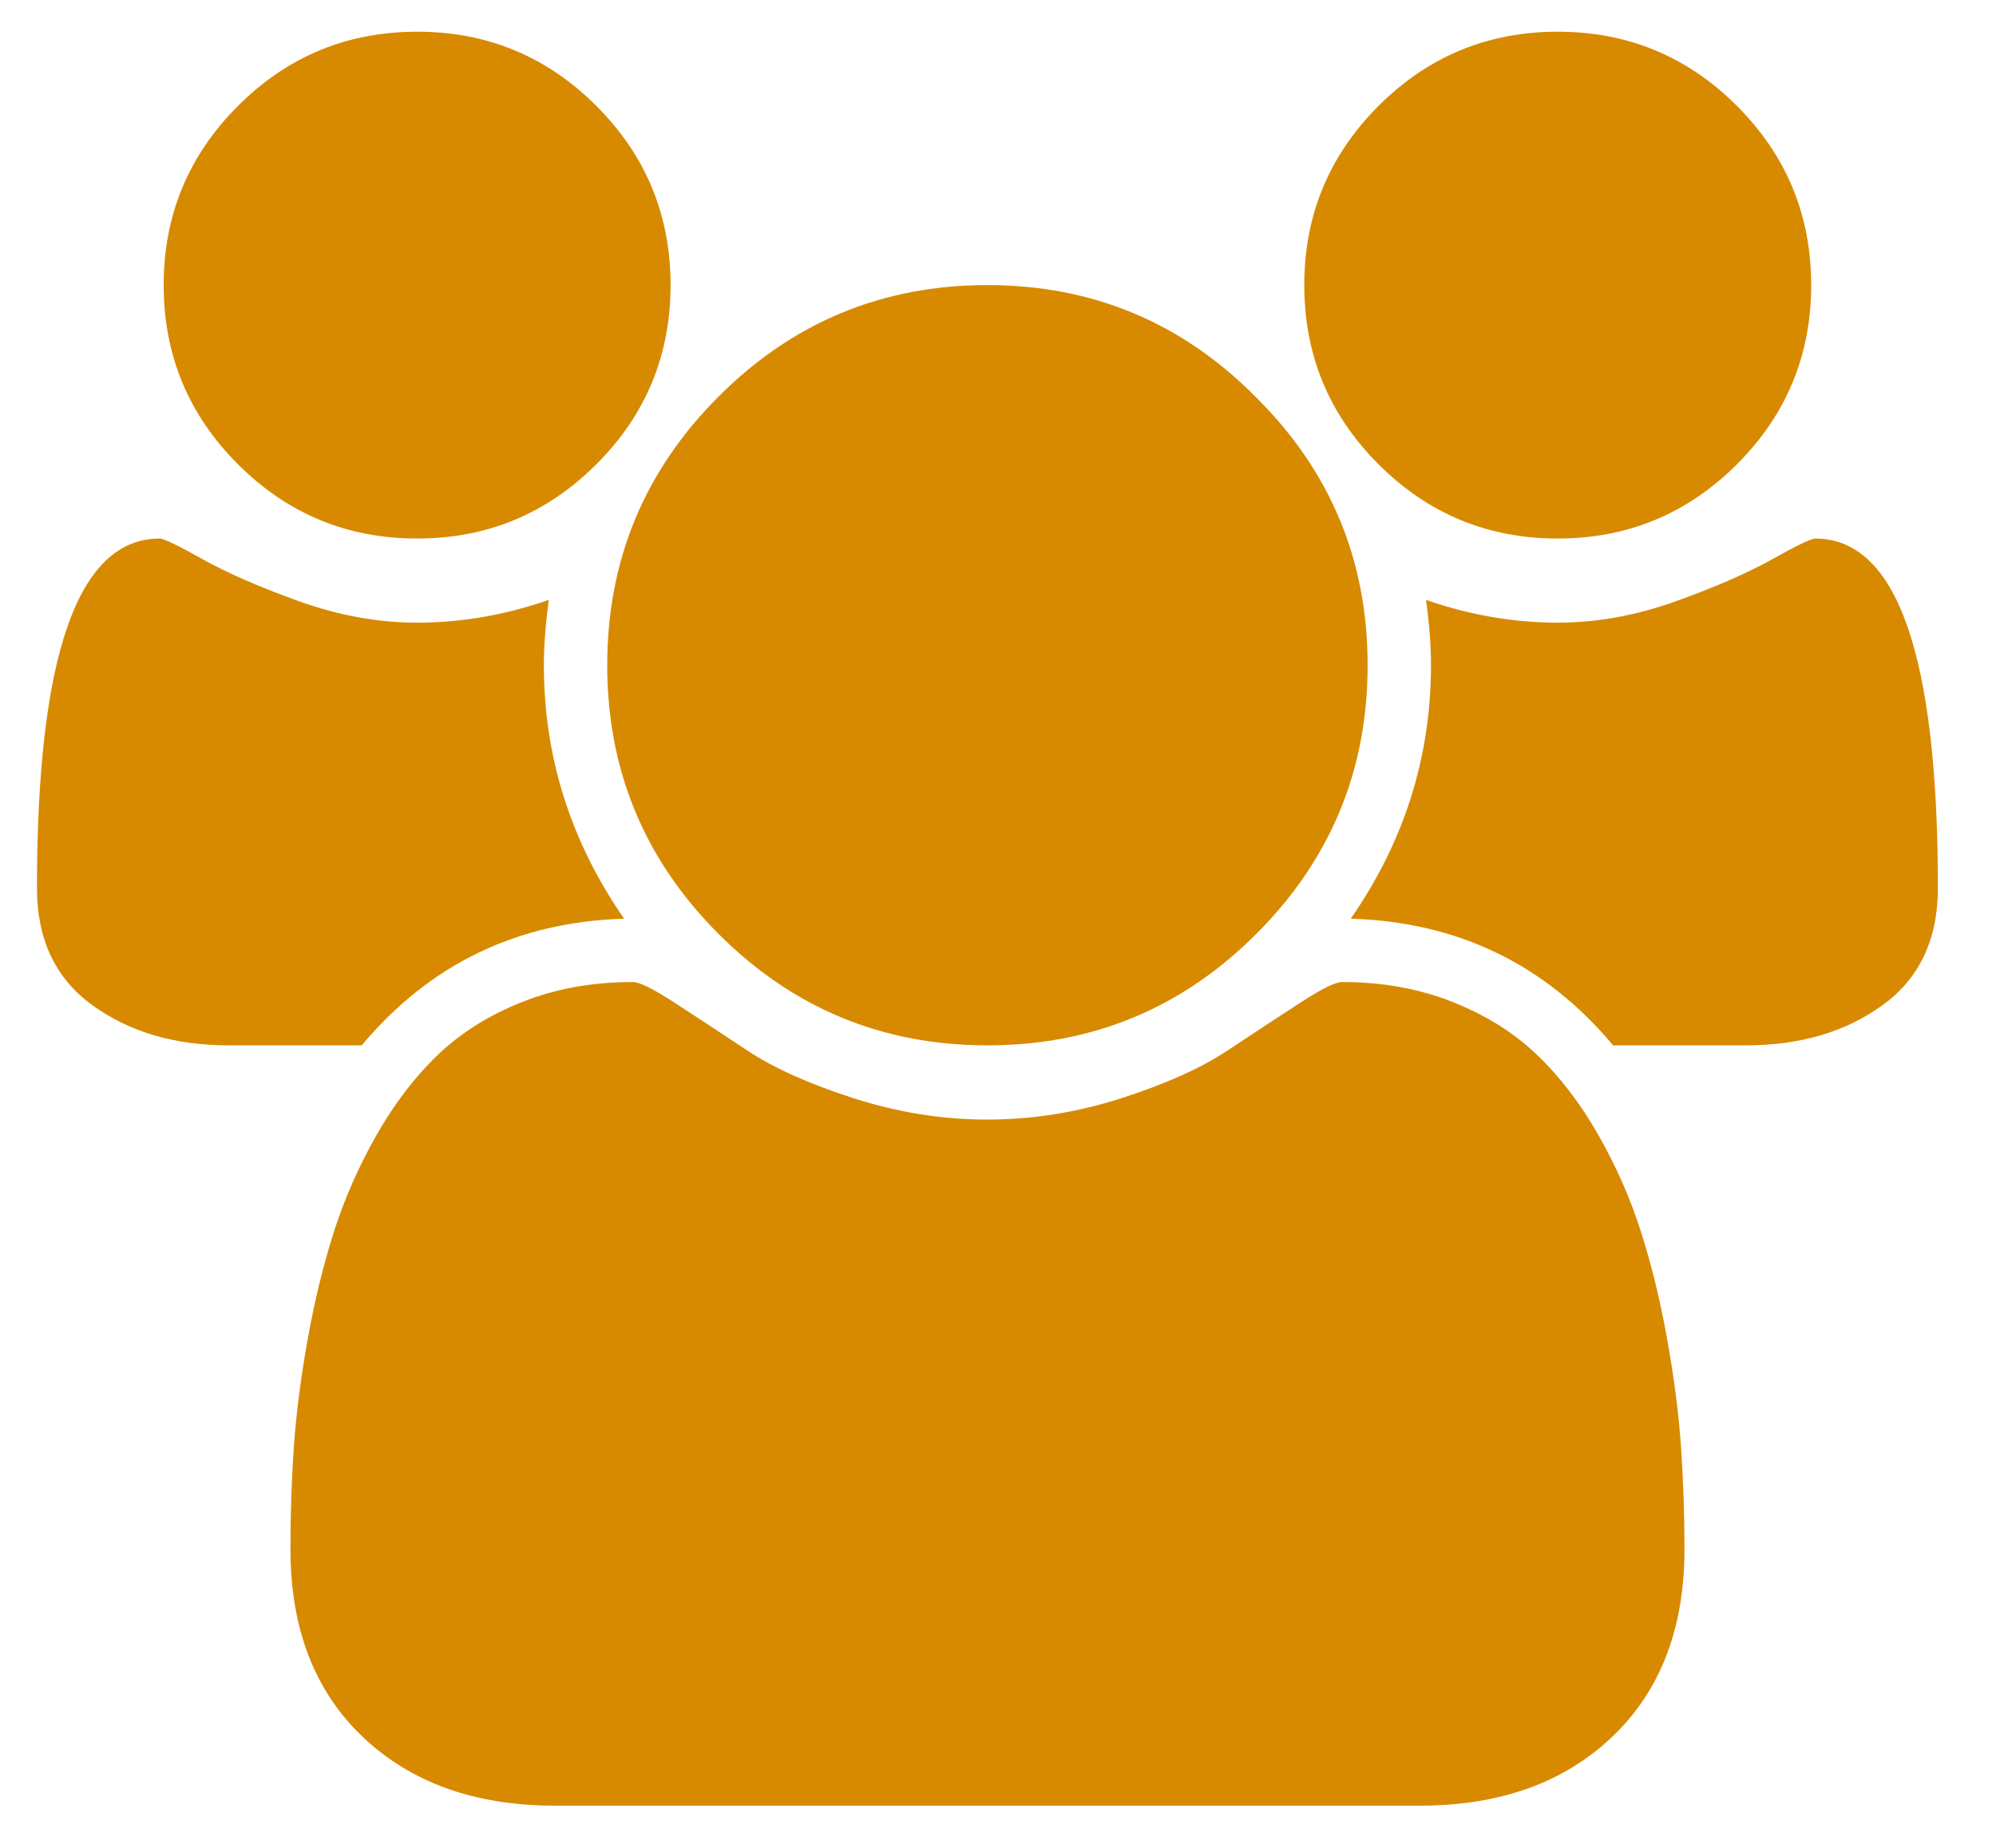 <?xml version="1.0" encoding="UTF-8"?>
<svg width="27px" height="25px" viewBox="0 0 27 25" version="1.1" xmlns="http://www.w3.org/2000/svg" xmlns:xlink="http://www.w3.org/1999/xlink">
    <title></title>
    <g id="Starfish" stroke="none" stroke-width="1" fill="none" fill-rule="evenodd">
        <g id="Starfish---People---No-Group" transform="translate(-118, -749)" fill="#D78A00" fill-rule="nonzero">
            <g id="component-/-main-navigation" transform="translate(0, 737)">
                <g id="Group-3" transform="translate(106.5, 12)">
                    <path d="M17.143,7.286 C18.089,7.286 18.897,6.951 19.567,6.281 C20.237,5.612 20.571,4.804 20.571,3.857 C20.571,2.911 20.237,2.103 19.567,1.433 C18.897,0.763 18.089,0.429 17.143,0.429 C16.196,0.429 15.388,0.763 14.719,1.433 C14.049,2.103 13.714,2.911 13.714,3.857 C13.714,4.804 14.049,5.612 14.719,6.281 C15.388,6.951 16.196,7.286 17.143,7.286 Z M32.571,7.286 C33.518,7.286 34.326,6.951 34.996,6.281 C35.665,5.612 36,4.804 36,3.857 C36,2.911 35.665,2.103 34.996,1.433 C34.326,0.763 33.518,0.429 32.571,0.429 C31.625,0.429 30.817,0.763 30.147,1.433 C29.478,2.103 29.143,2.911 29.143,3.857 C29.143,4.804 29.478,5.612 30.147,6.281 C30.817,6.951 31.625,7.286 32.571,7.286 Z M24.857,14.143 C26.277,14.143 27.489,13.641 28.493,12.636 C29.498,11.632 30,10.42 30,9 C30,7.58 29.496,6.371 28.487,5.371 C27.487,4.362 26.277,3.857 24.857,3.857 C23.438,3.857 22.225,4.359 21.221,5.364 C20.217,6.368 19.714,7.58 19.714,9 C19.714,10.42 20.217,11.632 21.221,12.636 C22.225,13.641 23.438,14.143 24.857,14.143 Z M16.393,14.143 C17.312,13.045 18.496,12.473 19.942,12.429 C19.219,11.384 18.857,10.241 18.857,9 C18.857,8.741 18.879,8.446 18.924,8.116 C18.335,8.321 17.741,8.424 17.143,8.424 C16.616,8.424 16.085,8.328 15.549,8.136 C15.013,7.944 14.578,7.754 14.243,7.567 C13.908,7.379 13.714,7.286 13.661,7.286 C12.554,7.286 12,8.862 12,12.013 C12,12.71 12.25,13.239 12.75,13.6 C13.25,13.962 13.866,14.143 14.598,14.143 L14.598,14.143 L16.393,14.143 Z M35.116,14.143 C35.848,14.143 36.464,13.962 36.964,13.6 C37.464,13.239 37.714,12.71 37.714,12.013 C37.714,8.862 37.161,7.286 36.054,7.286 C36,7.286 35.806,7.379 35.471,7.567 C35.136,7.754 34.701,7.944 34.165,8.136 C33.629,8.328 33.098,8.424 32.571,8.424 C31.973,8.424 31.379,8.321 30.79,8.116 C30.835,8.446 30.857,8.741 30.857,9 C30.857,10.241 30.496,11.384 29.772,12.429 C31.219,12.473 32.402,13.045 33.321,14.143 L33.321,14.143 L35.116,14.143 Z M30.71,24.429 C31.79,24.429 32.656,24.118 33.308,23.498 C33.96,22.877 34.286,22.031 34.286,20.96 C34.286,20.487 34.27,20.025 34.239,19.574 C34.208,19.123 34.145,18.636 34.051,18.114 C33.958,17.592 33.839,17.107 33.696,16.661 C33.554,16.214 33.362,15.779 33.121,15.355 C32.879,14.931 32.603,14.569 32.29,14.27 C31.978,13.971 31.596,13.732 31.145,13.554 C30.694,13.375 30.196,13.286 29.652,13.286 C29.562,13.286 29.371,13.382 29.076,13.574 C28.781,13.766 28.455,13.98 28.098,14.217 C27.741,14.453 27.263,14.667 26.665,14.859 C26.067,15.051 25.464,15.147 24.857,15.147 C24.25,15.147 23.647,15.051 23.049,14.859 C22.451,14.667 21.973,14.453 21.616,14.217 C21.259,13.98 20.933,13.766 20.638,13.574 C20.344,13.382 20.152,13.286 20.062,13.286 C19.518,13.286 19.02,13.375 18.569,13.554 C18.118,13.732 17.737,13.971 17.424,14.27 C17.112,14.569 16.835,14.931 16.594,15.355 C16.353,15.779 16.161,16.214 16.018,16.661 C15.875,17.107 15.757,17.592 15.663,18.114 C15.569,18.636 15.507,19.123 15.475,19.574 C15.444,20.025 15.429,20.487 15.429,20.96 C15.429,22.031 15.754,22.877 16.406,23.498 C17.058,24.118 17.924,24.429 19.004,24.429 L19.004,24.429 L30.71,24.429 Z" id=""></path>
                </g>
            </g>
        </g>
    </g>
</svg>